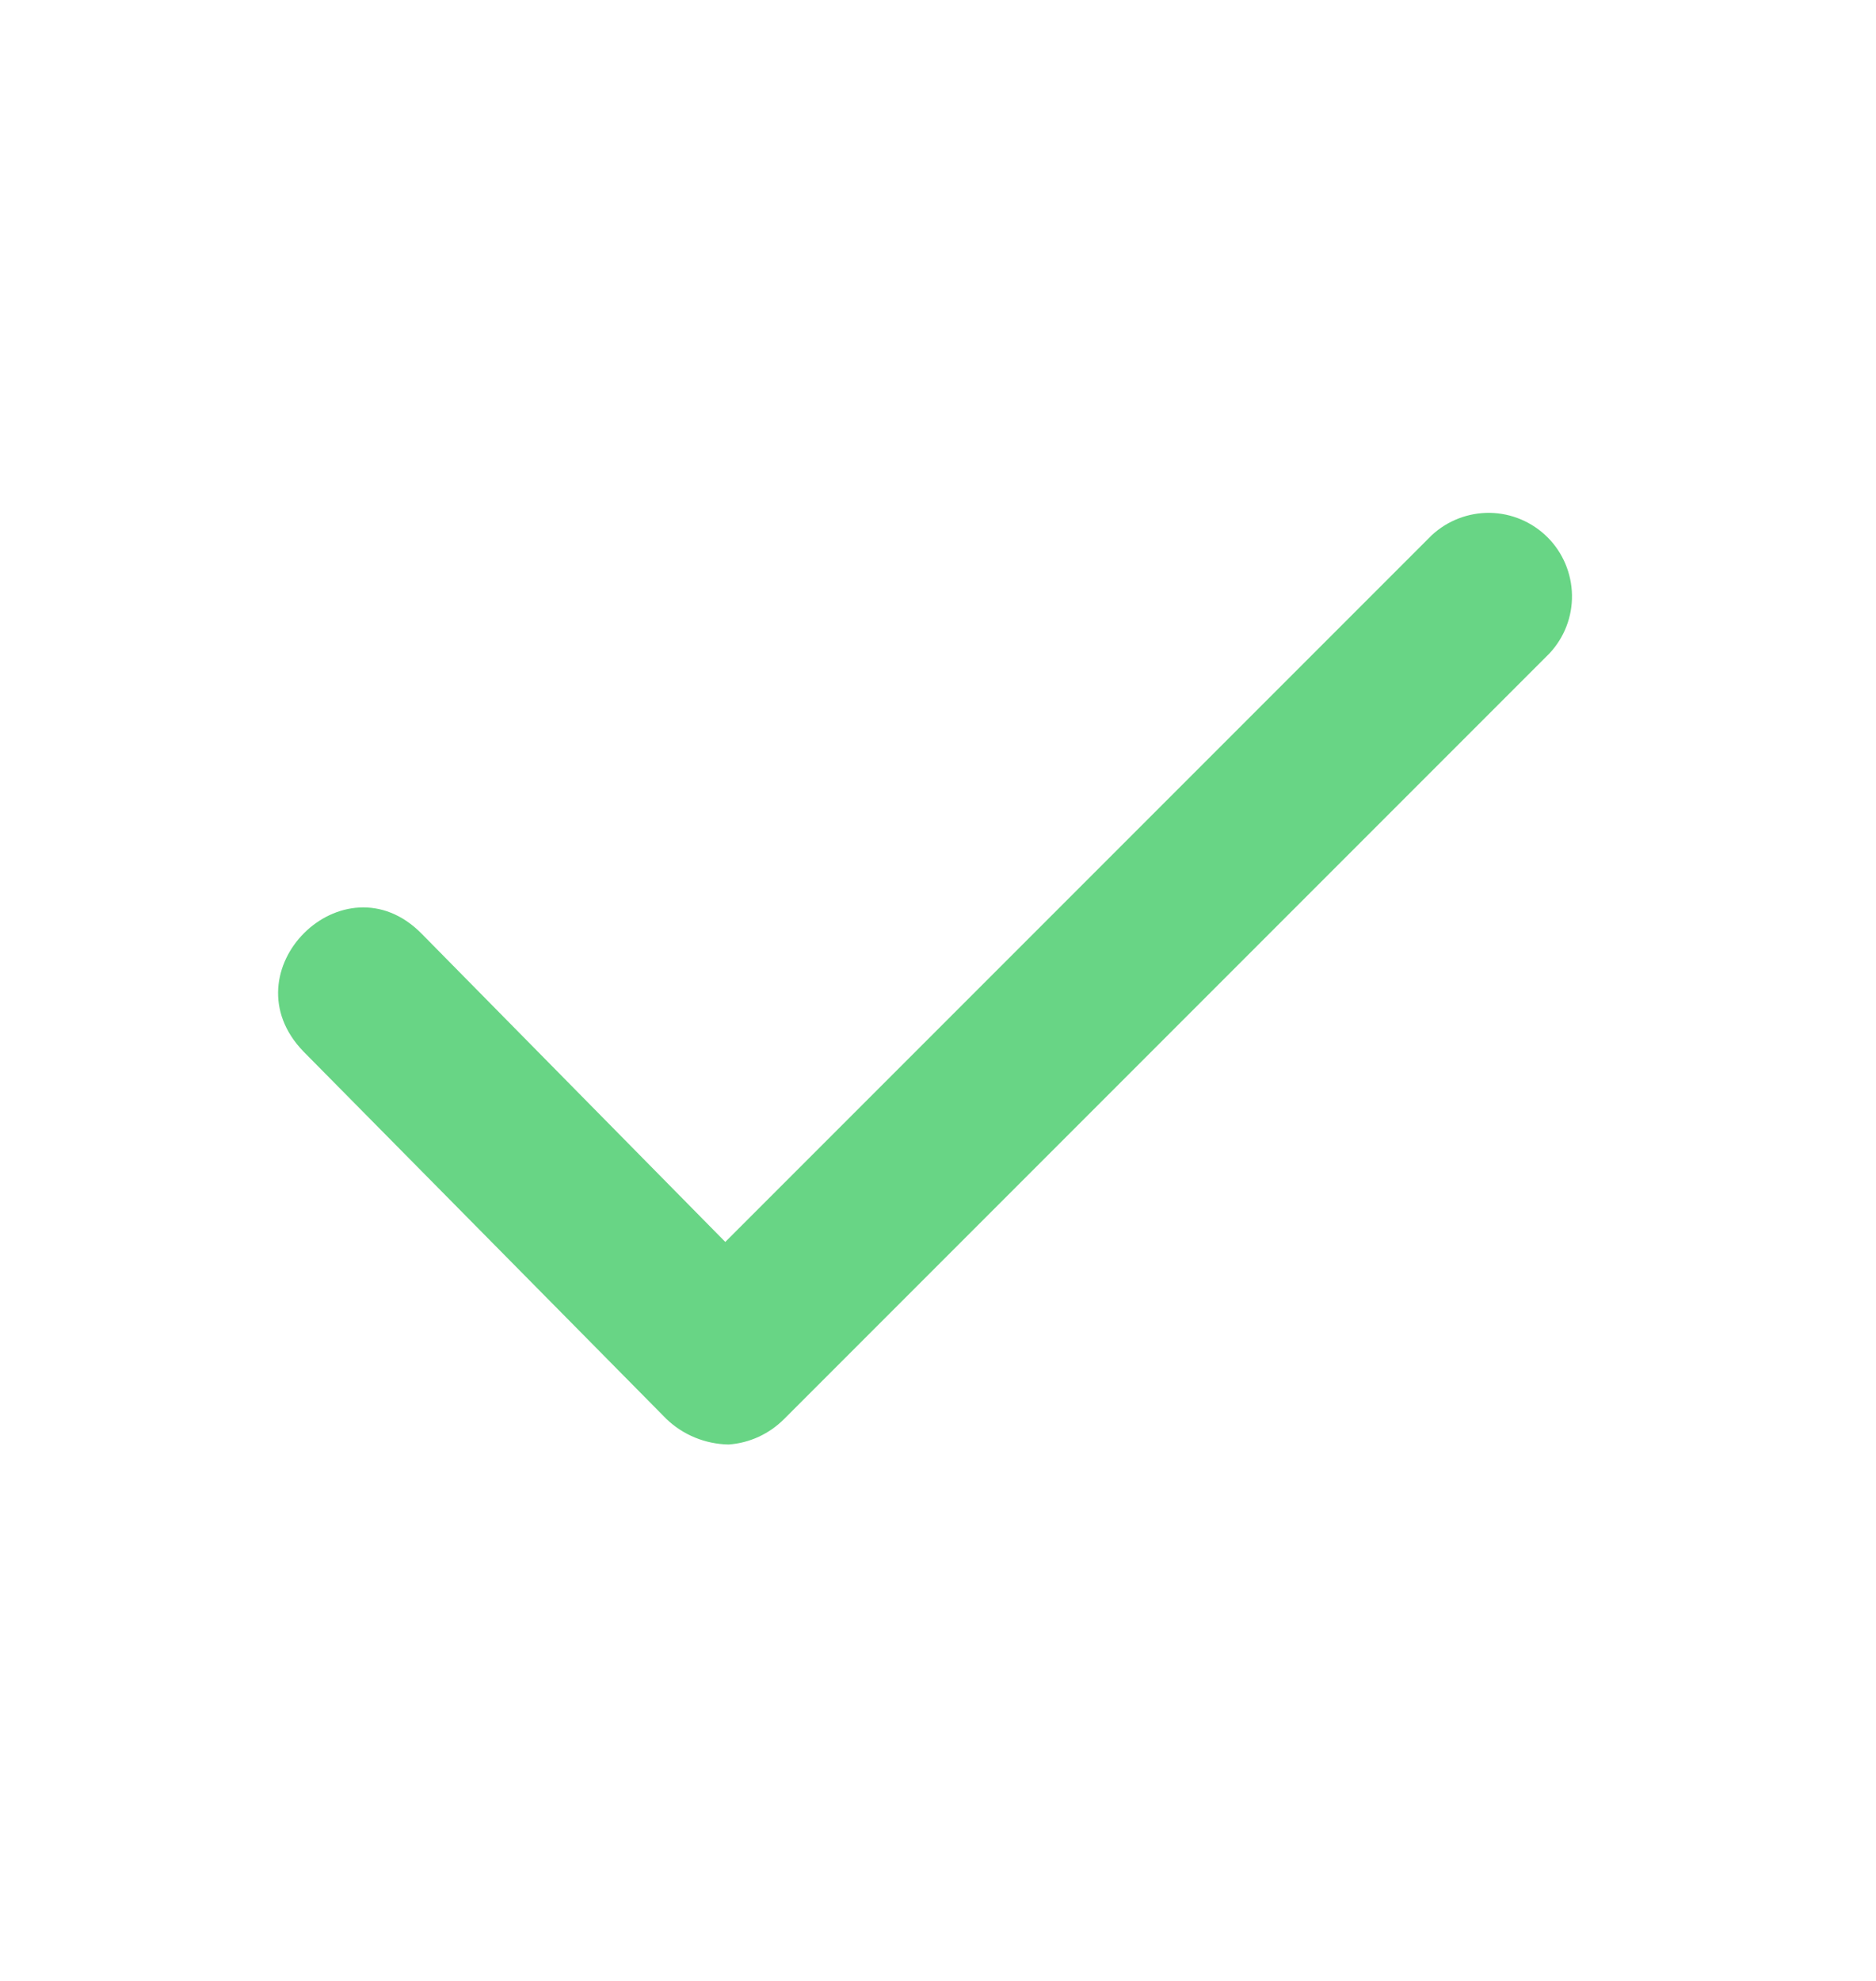 <svg width="18" height="19" viewBox="0 0 18 19" fill="none" xmlns="http://www.w3.org/2000/svg">
<path d="M6.393 13.609L2.913 10.087C2.166 9.318 3.298 8.198 4.045 8.955L6.959 11.912L13.737 5.134C13.889 4.993 14.089 4.916 14.297 4.919C14.504 4.923 14.702 5.007 14.849 5.154C14.995 5.3 15.079 5.498 15.083 5.706C15.087 5.913 15.01 6.114 14.868 6.266L7.525 13.609C7.382 13.753 7.193 13.841 6.991 13.855C6.768 13.851 6.554 13.764 6.393 13.609Z" fill="#68D585"/>
</svg>
